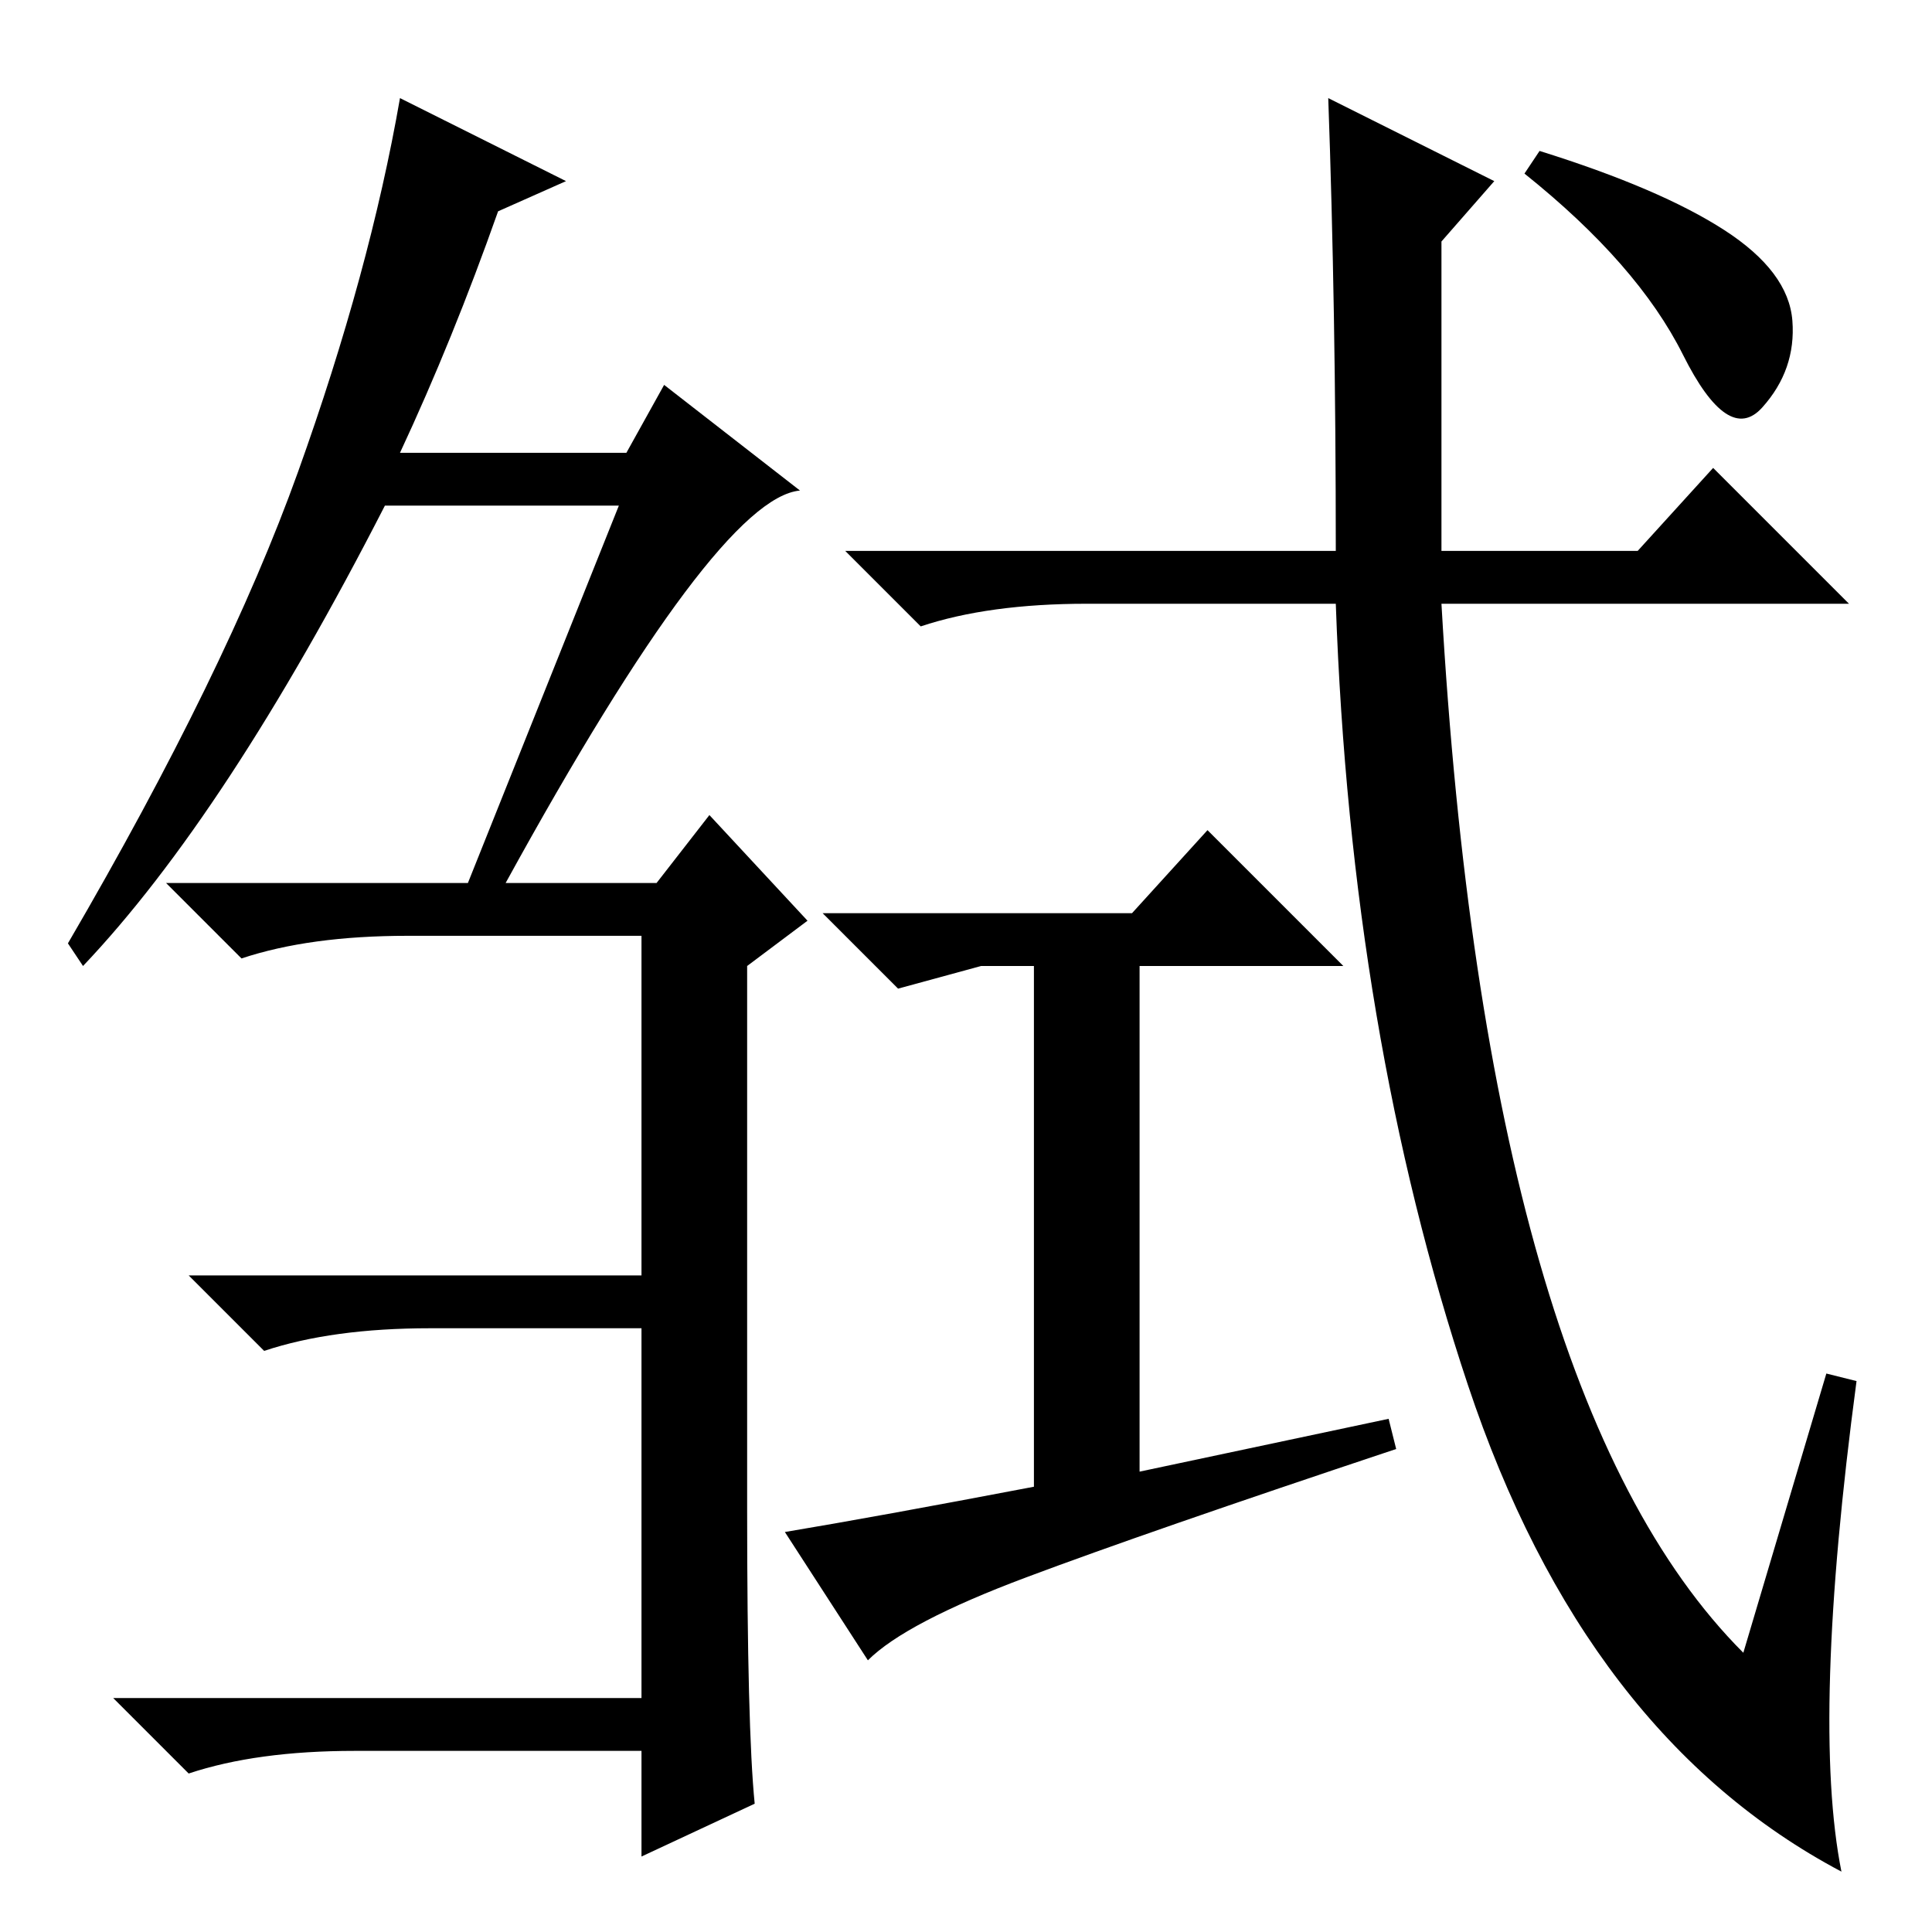<?xml version="1.0" standalone="no"?>
<!DOCTYPE svg PUBLIC "-//W3C//DTD SVG 1.1//EN" "http://www.w3.org/Graphics/SVG/1.1/DTD/svg11.dtd" >
<svg xmlns="http://www.w3.org/2000/svg" xmlns:xlink="http://www.w3.org/1999/xlink" version="1.1" viewBox="0 -36 256 256">
  <g transform="matrix(1 0 0 -1 0 220)">
   <path fill="currentColor"
d="M100 17l-15 -7v14h-38q-13 0 -22 -3l-10 10h70v49h-28q-13 0 -22 -3l-10 10h60v45h-31q-13 0 -22 -3l-10 10h40l20 50h-31q-21 -41 -40 -61l-2 3q21 36 30.5 62.5t13.5 49.5l22 -11l-9 -4q-6 -17 -13 -32h30l5 9l18 -14q-11 -1 -39 -52h20l7 9l13 -14l-8 -6v-72
q0 -29 1 -39zM191 183h26l10 11l18 -18h-54q6 -105 40 -139l11 37l4 -1q-6 -45 -2 -65q-34 18 -49.5 64.5t-17.5 103.5h-33q-13 0 -22 -3l-10 10h65q0 32 -1 60l22 -11l-7 -8v-41zM228.5 225.5q8.5 -5.5 9 -12t-4 -11.5t-10.5 7t-21 24l2 3q16 -5 24.5 -10.5zM184 68l1 -4
q-33 -11 -49 -17t-21 -11l-11 17q12 2 33 6v69h-7l-11 -3l-10 10h41l10 11l18 -18h-27v-67z" />
  </g>

</svg>

